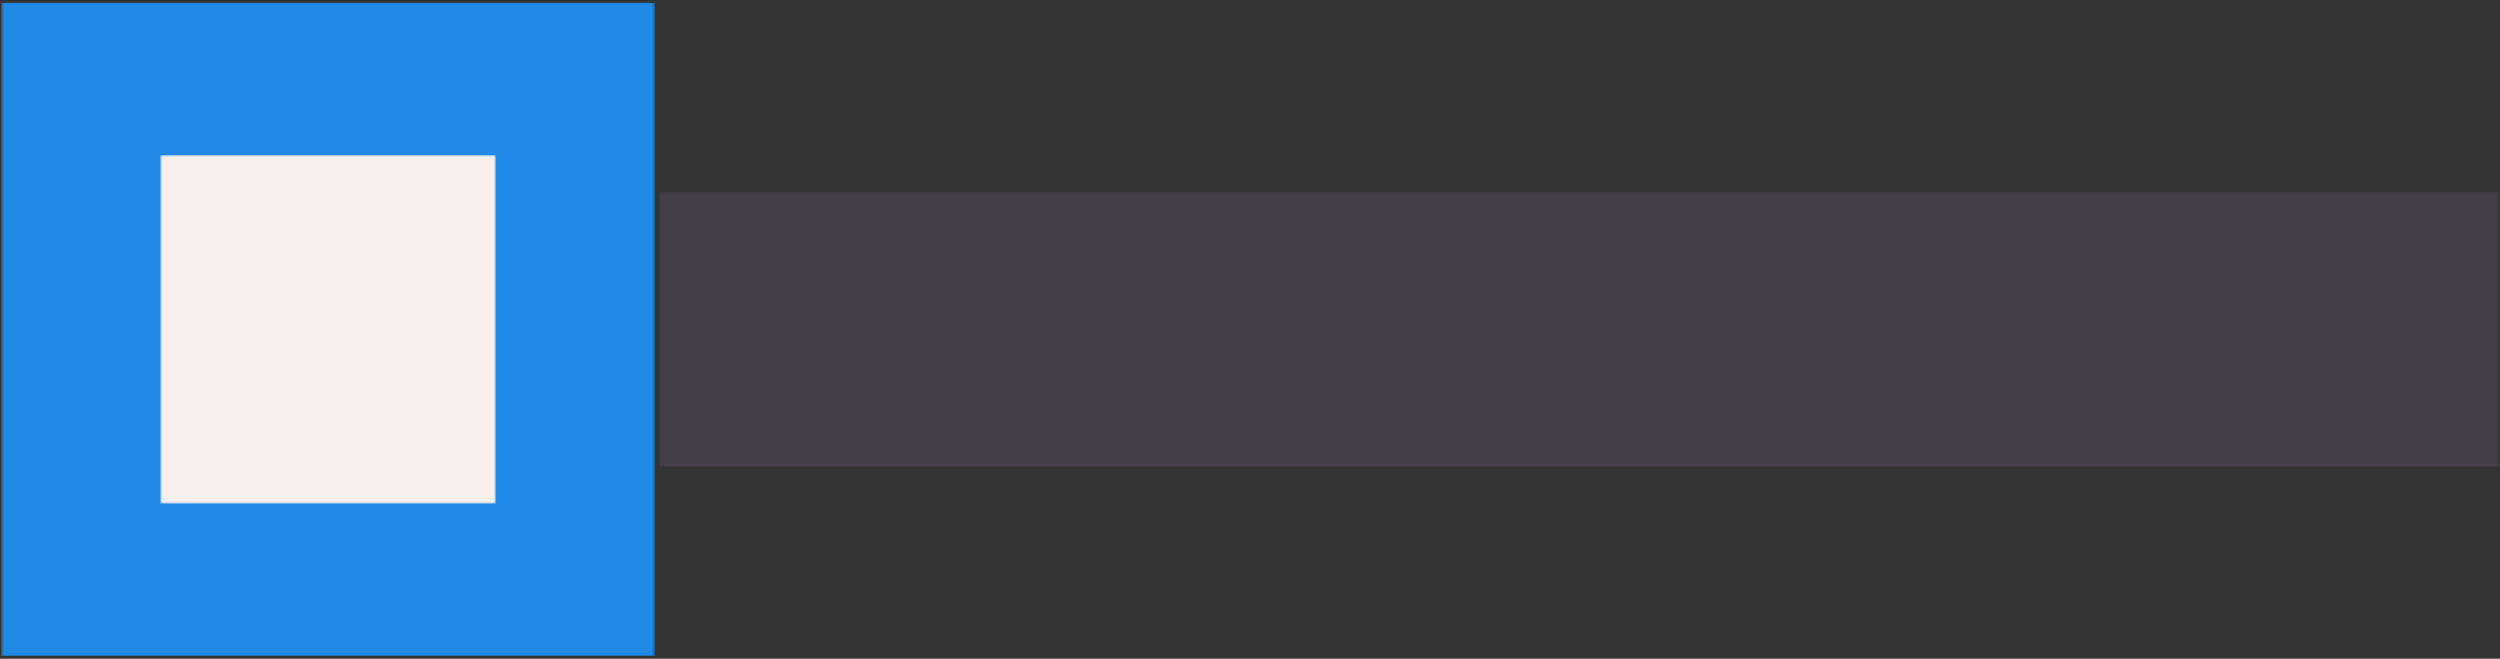 <svg width="964" height="254" viewBox="0 0 964 254" fill="none" xmlns="http://www.w3.org/2000/svg">
<rect x="0" y="0" width="964" height="254" fill="#333333" stroke="none"/>
<mask id="mask0_2_95" style="mask-type:luminance" maskUnits="userSpaceOnUse" x="254" y="74" width="710" height="106">
<path d="M963.471 74.004H254.161V179.995H963.471V74.004Z" fill="black"/>
<path d="M326.08 171.163C318.536 158.97 311.496 147.917 304.961 138.005C298.426 128.092 294.237 121.776 292.395 119.057H290.816L290.948 152.479C290.948 154.847 291.299 156.492 292.001 157.413C292.702 158.334 293.93 158.794 295.685 158.794C296.65 158.794 297.658 158.728 298.711 158.597C299.764 158.466 300.465 158.4 300.816 158.4L301.737 159.321L300.422 168.926C299.018 168.838 296.496 168.728 292.856 168.597C289.215 168.466 285.641 168.4 282.132 168.4C278.799 168.4 275.268 168.553 271.54 168.86C267.812 169.167 265.378 169.365 264.237 169.452L265.421 159.321C268.053 158.97 269.961 158.158 271.145 156.886C272.329 155.615 272.965 153.663 273.053 151.031L274.632 101.689C274.632 99.671 274.369 98.136 273.842 97.083C273.316 96.03 272.329 95.241 270.882 94.715C269.435 94.188 267.264 93.75 264.369 93.399L263.053 91.952L263.974 83.004C265.027 83.092 267.307 83.224 270.816 83.399C274.325 83.574 277.702 83.662 280.948 83.662C283.579 83.662 286.43 83.596 289.501 83.465C292.571 83.333 294.545 83.223 295.422 83.136C301.65 93.575 308.36 104.386 315.553 115.57C322.746 126.755 326.343 132.259 326.343 132.084H327.922L327.659 99.189C327.571 96.996 327.198 95.504 326.54 94.715C325.883 93.926 324.808 93.531 323.317 93.531H318.974L318.317 92.346L319.238 83.136C320.641 83.223 323.207 83.333 326.935 83.465C330.663 83.596 334.413 83.662 338.185 83.662C341.08 83.662 344.303 83.596 347.856 83.465C351.409 83.333 353.755 83.223 354.896 83.136L354.238 93.136C351.343 93.487 349.304 94.298 348.12 95.57C346.935 96.842 346.299 98.794 346.212 101.425L344.501 169.452L326.08 171.163ZM391.08 169.979C381.343 169.979 373.778 167.238 368.383 161.755C362.988 156.272 360.291 148.663 360.291 138.926C360.291 132.522 361.651 126.776 364.37 121.689C367.089 116.601 370.883 112.632 375.751 109.781C380.62 106.93 386.168 105.504 392.396 105.504C408.011 105.504 415.818 113.531 415.818 129.584C415.818 132.303 415.511 134.979 414.896 137.61L413.318 139.057H380.554C380.729 144.32 382.155 148.334 384.83 151.097C387.506 153.86 391.168 155.242 395.817 155.242C400.466 155.242 405.598 153.97 411.212 151.426L412.396 151.952L414.765 159.847C411.432 162.391 407.528 164.716 403.054 166.821C398.581 168.926 394.589 169.979 391.08 169.979ZM380.291 130.636L395.159 129.715C396.036 129.54 396.607 129.298 396.87 128.991C397.133 128.684 397.265 128.005 397.265 126.952C397.265 120.811 394.896 117.741 390.159 117.741C383.931 117.741 380.642 122.039 380.291 130.636ZM454.897 169.058L454.371 168.4L455.423 160.768C457.178 160.68 458.406 160.483 459.107 160.176C459.809 159.869 460.16 159.32 460.16 158.531C460.16 157.742 459.678 156.689 458.713 155.373L451.739 145.9C451.3 146.514 450.313 147.786 448.778 149.715C447.243 151.645 446.037 153.312 445.16 154.715C444.283 156.119 443.844 157.172 443.844 157.873C443.844 158.838 444.173 159.518 444.831 159.913C445.489 160.308 446.651 160.549 448.318 160.636L448.713 161.426L447.792 168.926C446.651 168.838 444.634 168.728 441.739 168.597C438.844 168.466 436.257 168.4 433.976 168.4C432.046 168.4 429.853 168.466 427.397 168.597C424.94 168.728 423.361 168.838 422.66 168.926L422.133 167.742L423.186 160.373C424.502 159.759 425.906 158.706 427.397 157.215C428.888 155.724 431.3 152.961 434.633 148.926L444.897 136.689L436.476 125.241C434.283 122.171 432.243 120.022 430.357 118.794C428.471 117.566 426.125 116.689 423.318 116.162L422.923 115.636L423.844 106.952C424.721 106.952 426.585 106.974 429.436 107.018C432.287 107.061 435.861 107.083 440.16 107.083C443.669 107.083 447.199 106.995 450.752 106.82C454.305 106.645 456.607 106.513 457.66 106.425L458.186 107.347L457.397 115.373C454.327 115.373 452.792 116.206 452.792 117.873C452.792 118.838 453.011 119.737 453.449 120.57C453.888 121.403 454.59 122.478 455.555 123.794L460.16 129.978L465.423 122.741C465.598 122.478 465.971 121.952 466.542 121.162C467.112 120.373 467.529 119.693 467.792 119.123C468.055 118.553 468.186 118.005 468.186 117.478C468.186 116.777 467.879 116.272 467.265 115.965C466.651 115.658 465.555 115.504 463.976 115.504L463.713 114.978L464.371 107.083H477.265C479.984 107.083 482.441 107.039 484.634 106.952C486.827 106.864 488.318 106.776 489.108 106.689L489.502 107.478L488.845 115.899C484.02 118.706 480.204 121.952 477.397 125.636L467.397 139.189L476.608 151.294C478.889 154.277 480.95 156.448 482.792 157.808C484.634 159.167 486.783 159.935 489.239 160.11L489.634 160.505L488.318 168.663C487.353 168.663 485.555 168.619 482.923 168.531C480.292 168.444 477.748 168.4 475.292 168.4C471.783 168.4 467.924 168.488 463.713 168.663C459.502 168.838 456.564 168.97 454.897 169.058ZM520.161 169.979C507.617 169.979 501.345 164.54 501.345 153.663V125.899C501.345 123.004 500.884 121.075 499.963 120.11C499.042 119.145 497.178 118.618 494.371 118.531L492.792 117.478L493.713 109.847C497.485 108.092 501.235 106.075 504.963 103.794C508.691 101.513 511.783 99.54 514.24 97.873C516.696 96.206 518.231 95.11 518.845 94.583L523.055 96.952C522.968 97.478 522.748 98.859 522.397 101.096C522.046 103.333 521.696 106.031 521.345 109.189L534.898 108.794L535.556 109.452L534.108 119.452L520.424 119.057C519.985 126.952 519.766 135.724 519.766 145.373C519.766 148.706 520.358 151.163 521.542 152.742C522.727 154.321 524.635 155.11 527.266 155.11C528.669 155.11 530.117 154.891 531.608 154.452C533.099 154.013 534.064 153.706 534.503 153.531L536.345 158.268C535.731 158.882 534.415 160.11 532.398 161.952C530.38 163.794 528.187 165.592 525.819 167.347C523.45 169.102 521.564 169.979 520.161 169.979ZM565.556 168.4C562.31 168.4 558.363 168.553 553.714 168.86C549.065 169.167 545.994 169.409 544.503 169.584L545.556 159.452C549.152 158.838 551.586 157.829 552.858 156.426C554.13 155.023 554.766 152.654 554.766 149.321L554.898 99.846C554.898 97.565 554.591 95.921 553.977 94.912C553.363 93.903 552.354 93.399 550.95 93.399C550.073 93.399 549.196 93.443 548.319 93.531C547.442 93.618 546.828 93.662 546.477 93.662L545.292 92.478L546.74 83.399L566.608 83.662C570.205 83.575 574.328 83.443 578.977 83.267C583.626 83.092 586.916 82.96 588.845 82.873C598.232 82.873 605.381 84.627 610.293 88.136C615.206 91.645 617.662 96.732 617.662 103.399C617.662 111.645 613.144 118.356 604.109 123.531C615.864 126.952 621.741 133.444 621.741 143.005C621.741 151.426 618.605 158.005 612.333 162.742C606.061 167.479 597.311 169.847 586.082 169.847C574.854 168.882 568.012 168.4 565.556 168.4ZM576.214 118.794C577.179 118.969 579.108 119.232 582.003 119.583C584.898 119.934 586.871 120.11 587.924 120.11C587.924 120.285 588.626 119.847 590.03 118.794C591.433 117.741 592.705 116.272 593.846 114.386C594.986 112.5 595.556 110.154 595.556 107.347C595.556 103.575 594.262 100.768 591.674 98.925C589.087 97.083 585.074 96.162 579.635 96.162C578.758 96.162 578.166 96.294 577.859 96.557C577.552 96.82 577.354 97.39 577.266 98.267C576.915 102.653 576.565 109.495 576.214 118.794ZM575.951 132.61L575.424 149.321C575.424 151.864 576.279 153.662 577.99 154.715C579.701 155.768 582.574 156.294 586.609 156.294C590.468 156.294 593.451 155.285 595.556 153.268C597.661 151.251 598.714 148.4 598.714 144.715C598.714 141.733 597.749 139.211 595.819 137.149C593.889 135.088 591.082 133.575 587.398 132.61H575.951ZM680.425 169.979C676.302 169.979 673.057 169.146 670.688 167.479C668.32 165.812 666.96 163.356 666.609 160.11L665.294 159.584C662.575 162.303 659.877 164.628 657.201 166.558C654.526 168.487 652.355 169.452 650.688 169.452C647.267 169.452 644.131 168.553 641.28 166.755C638.429 164.957 636.193 162.479 634.57 159.321C632.947 156.163 632.135 152.698 632.135 148.926C632.135 146.119 632.881 143.684 634.372 141.623C635.863 139.562 637.793 138.268 640.162 137.742L665.688 132.347V130.505C665.688 127.084 664.723 124.43 662.794 122.544C660.864 120.658 658.145 119.715 654.636 119.715C652.355 119.715 649.811 120.307 647.004 121.491C644.197 122.676 641.653 124.057 639.372 125.636L638.056 124.978L635.293 115.899C640.118 113.268 645.03 110.877 650.03 108.728C655.03 106.579 658.627 105.504 660.82 105.504C669.065 105.504 675.096 107.215 678.912 110.636C682.728 114.057 684.636 118.487 684.636 123.926C684.636 125.154 684.197 129.189 683.32 136.031C683.232 137.084 682.969 139.233 682.531 142.478C682.092 145.724 681.873 148.005 681.873 149.321C681.873 150.812 682.268 152.018 683.057 152.939C683.846 153.86 684.899 154.321 686.215 154.321C687.882 154.321 689.724 153.751 691.741 152.61L693.846 155.636C692.092 158.882 689.943 161.952 687.399 164.847C684.855 167.742 682.53 169.452 680.425 169.979ZM657.004 154.979C658.145 154.979 659.482 154.738 661.017 154.255C662.552 153.772 663.934 153.18 665.162 152.479L665.425 140.636L653.451 143.663C652.398 143.926 651.653 144.342 651.214 144.913C650.776 145.483 650.557 146.294 650.557 147.347C650.557 149.54 651.149 151.36 652.333 152.807C653.517 154.255 655.074 154.979 657.004 154.979ZM699.768 164.321L731.742 117.083L722.005 118.005C718.759 118.356 716.303 118.882 714.636 119.583C712.969 120.285 711.785 121.382 711.083 122.873C710.382 124.364 709.943 126.557 709.768 129.452L702.268 130.11C702.443 128.531 702.706 125.175 703.057 120.044C703.408 114.913 703.627 110.549 703.715 106.952L704.636 105.899L721.873 106.952L753.847 107.215L755.821 111.689C749.33 120.461 743.101 129.145 737.136 137.742C731.171 146.338 726.522 153.224 723.189 158.4L734.505 157.215C738.364 156.689 741.259 155.286 743.189 153.005C745.119 150.724 746.479 147.04 747.268 141.952L754.9 141.294C754.637 143.049 754.198 146.733 753.584 152.347C752.97 157.961 752.663 162.829 752.663 166.952L750.558 169.058L710.162 168.268L702.531 169.058L699.768 164.321ZM813.19 169.979C809.067 169.979 805.821 169.146 803.453 167.479C801.084 165.812 799.725 163.356 799.374 160.11L798.058 159.584C795.339 162.303 792.641 164.628 789.966 166.558C787.291 168.487 785.12 169.452 783.453 169.452C780.032 169.452 776.896 168.553 774.045 166.755C771.194 164.957 768.957 162.479 767.334 159.321C765.711 156.163 764.9 152.698 764.9 148.926C764.9 146.119 765.646 143.684 767.137 141.623C768.628 139.562 770.558 138.268 772.926 137.742L798.453 132.347V130.505C798.453 127.084 797.488 124.43 795.558 122.544C793.628 120.658 790.909 119.715 787.4 119.715C785.119 119.715 782.575 120.307 779.768 121.491C776.961 122.676 774.418 124.057 772.137 125.636L770.821 124.978L768.058 115.899C772.883 113.268 777.795 110.877 782.795 108.728C787.795 106.579 791.391 105.504 793.584 105.504C801.83 105.504 807.861 107.215 811.677 110.636C815.492 114.057 817.4 118.487 817.4 123.926C817.4 125.154 816.961 129.189 816.084 136.031C815.997 137.084 815.734 139.233 815.295 142.478C814.856 145.724 814.637 148.005 814.637 149.321C814.637 150.812 815.032 152.018 815.821 152.939C816.611 153.86 817.664 154.321 818.979 154.321C820.646 154.321 822.488 153.751 824.506 152.61L826.611 155.636C824.856 158.882 822.707 161.952 820.163 164.847C817.62 167.742 815.295 169.452 813.19 169.979ZM789.768 154.979C790.909 154.979 792.247 154.738 793.782 154.255C795.317 153.772 796.698 153.18 797.926 152.479L798.19 140.636L786.216 143.663C785.163 143.926 784.418 144.342 783.979 144.913C783.54 145.483 783.321 146.294 783.321 147.347C783.321 149.54 783.913 151.36 785.097 152.807C786.282 154.255 787.839 154.979 789.768 154.979ZM881.875 169.979C877.752 169.979 874.506 169.146 872.138 167.479C869.769 165.812 868.41 163.356 868.059 160.11L866.743 159.584C864.024 162.303 861.326 164.628 858.651 166.558C855.976 168.487 853.804 169.452 852.137 169.452C848.716 169.452 845.58 168.553 842.729 166.755C839.878 164.957 837.642 162.479 836.019 159.321C834.396 156.163 833.585 152.698 833.585 148.926C833.585 146.119 834.331 143.684 835.822 141.623C837.313 139.562 839.242 138.268 841.611 137.742L867.138 132.347V130.505C867.138 127.084 866.173 124.43 864.243 122.544C862.313 120.658 859.594 119.715 856.085 119.715C853.804 119.715 851.26 120.307 848.453 121.491C845.646 122.676 843.103 124.057 840.822 125.636L839.506 124.978L836.743 115.899C841.568 113.268 846.48 110.877 851.48 108.728C856.48 106.579 860.076 105.504 862.269 105.504C870.515 105.504 876.546 107.215 880.361 110.636C884.177 114.057 886.085 118.487 886.085 123.926C886.085 125.154 885.646 129.189 884.769 136.031C884.682 137.084 884.419 139.233 883.98 142.478C883.541 145.724 883.322 148.005 883.322 149.321C883.322 150.812 883.717 152.018 884.506 152.939C885.295 153.86 886.348 154.321 887.664 154.321C889.331 154.321 891.173 153.751 893.19 152.61L895.296 155.636C893.541 158.882 891.392 161.952 888.848 164.847C886.305 167.742 883.98 169.452 881.875 169.979ZM858.453 154.979C859.594 154.979 860.932 154.738 862.467 154.255C864.002 153.772 865.383 153.18 866.611 152.479L866.874 140.636L854.901 143.663C853.848 143.926 853.103 144.342 852.664 144.913C852.225 145.483 852.006 146.294 852.006 147.347C852.006 149.54 852.598 151.36 853.782 152.807C854.967 154.255 856.524 154.979 858.453 154.979ZM904.375 159.452C906.919 159.277 908.673 158.619 909.638 157.479C910.603 156.338 911.085 154.321 911.085 151.426V126.689C911.085 123.618 910.69 121.557 909.901 120.505C909.112 119.452 907.533 118.926 905.164 118.926L902.796 119.057L902.138 118.136L903.059 110.11C908.498 109.32 913.958 108.421 919.441 107.412C924.923 106.403 928.454 105.767 930.033 105.504L931.48 106.82C931.305 107.522 931.02 109.079 930.625 111.491C930.23 113.904 929.989 116.25 929.901 118.531L930.822 119.057C933.629 115.022 936.612 111.93 939.77 109.781C942.928 107.632 946.13 106.557 949.375 106.557C950.34 106.557 951.305 106.623 952.27 106.754C953.235 106.886 953.849 106.996 954.112 107.083L954.638 108.268C954.375 109.935 953.893 113.531 953.191 119.057C952.489 124.584 952.007 129.847 951.744 134.847L941.612 135.505C941.612 131.031 941.349 128.048 940.823 126.557C940.296 125.066 939.287 124.32 937.796 124.32C936.656 124.32 935.472 124.693 934.243 125.439C933.015 126.184 931.831 127.215 930.691 128.531C930.516 130.9 930.274 134.803 929.967 140.242C929.66 145.681 929.463 149.979 929.375 153.136C929.375 155.066 929.726 156.426 930.428 157.215C931.129 158.005 932.313 158.4 933.98 158.4C935.471 158.4 936.897 158.334 938.257 158.202C939.616 158.071 940.515 157.961 940.954 157.873L941.48 158.794L939.901 169.058C938.586 168.97 935.801 168.838 931.546 168.663C927.291 168.488 923.761 168.4 920.954 168.4C917.533 168.4 913.98 168.488 910.296 168.663C906.612 168.838 904.2 168.97 903.059 169.058L904.375 159.452Z" fill="white" stroke="white"/>
</mask>
<g mask="url(#mask0_2_95)">
<path d="M963.471 74.004H254.161V179.995H963.471V74.004Z" fill="#443E48"/>
</g>
<mask id="mask1_2_95" style="mask-type:luminance" maskUnits="userSpaceOnUse" x="0" y="0" width="253" height="254">
<path d="M252.493 0.993H0.478V253.008H252.493V0.993Z" fill="black"/>
<path d="M39.643 213.842C15.425 189.624 15.425 64.376 39.643 40.158C63.861 15.94 189.11 15.939 213.328 40.158C237.546 64.377 237.546 189.624 213.328 213.842C189.11 238.06 63.862 238.061 39.643 213.842Z" fill="white"/>
</mask>
<g mask="url(#mask1_2_95)">
<path d="M252.493 0.993H0.478V253.008H252.493V0.993Z" fill="#2089E6"/>
</g>
<mask id="mask2_2_95" style="mask-type:luminance" maskUnits="userSpaceOnUse" x="61" y="59" width="131" height="136">
<path d="M191.177 59.756H61.795V194.244H191.177V59.756Z" fill="black"/>
<path d="M126.387 80.946L138.367 144.773C142.819 119.504 145.045 98.425 145.045 81.536C145.045 80.227 145.045 79.048 145.045 78.001L144.652 70.538C158.661 76.691 170.576 80.881 180.395 83.107C178.824 99.342 176.565 115.282 173.619 130.928C170.674 146.573 168.088 158.128 165.862 165.591L162.72 176.785C153.817 176.785 144.455 178.356 134.636 181.498L129.726 183.069L113.229 123.76C109.432 138.031 105.374 157.931 101.053 183.462C95.947 181.629 90.645 178.978 85.146 175.508C79.647 172.039 75.457 168.602 72.577 165.198C74.017 152.498 76.275 139.798 79.352 127.098C82.429 114.398 85.211 104.84 87.699 98.425L91.234 88.998C101.184 85.332 112.902 82.648 126.387 80.946Z" fill="white" stroke="white"/>
</mask>
<g mask="url(#mask2_2_95)">
<path d="M191.177 59.756H61.795V194.244H191.177V59.756Z" fill="#F8EFED"/>
</g>
</svg>

